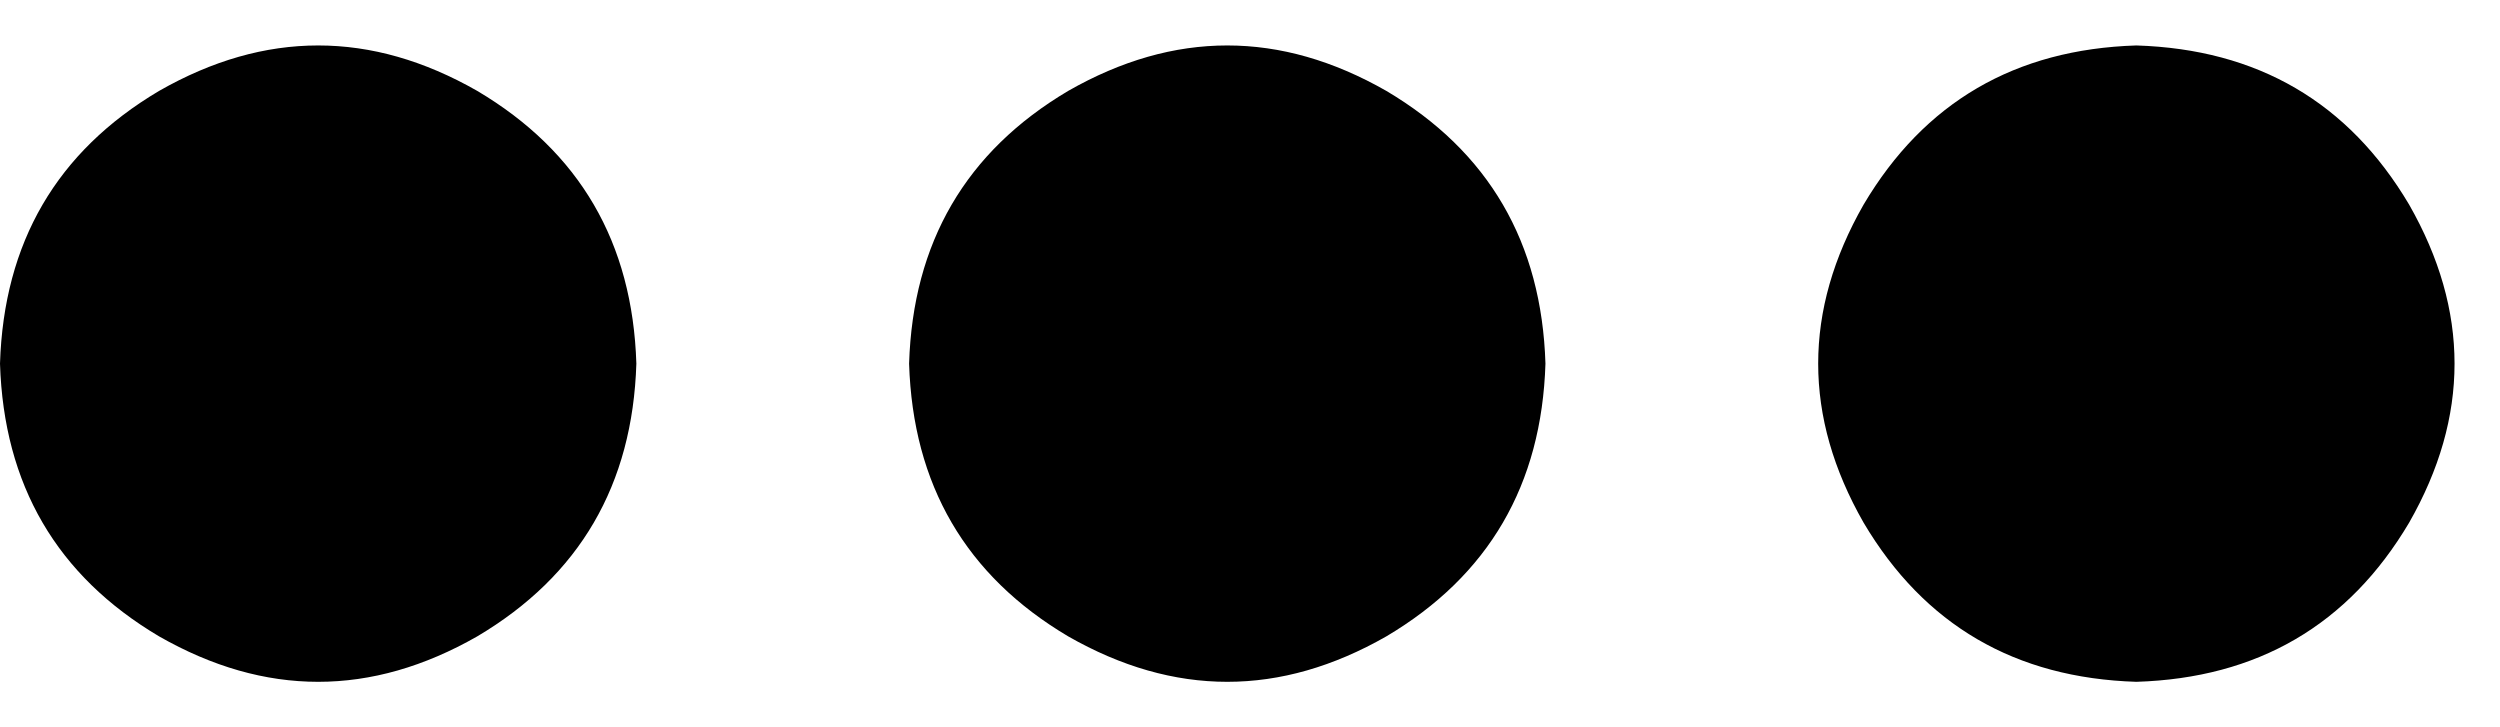 <svg xmlns="http://www.w3.org/2000/svg" viewBox="0 0 440 128">
  <path d="M 0 64 Q 1 32 28 16 Q 56 0 84 16 Q 111 32 112 64 Q 111 96 84 112 Q 56 128 28 112 Q 1 96 0 64 L 0 64 Z M 160 64 Q 161 32 188 16 Q 216 0 244 16 Q 271 32 272 64 Q 271 96 244 112 Q 216 128 188 112 Q 161 96 160 64 L 160 64 Z M 376 8 Q 408 9 424 36 Q 440 64 424 92 Q 408 119 376 120 Q 344 119 328 92 Q 312 64 328 36 Q 344 9 376 8 L 376 8 Z" />
</svg>